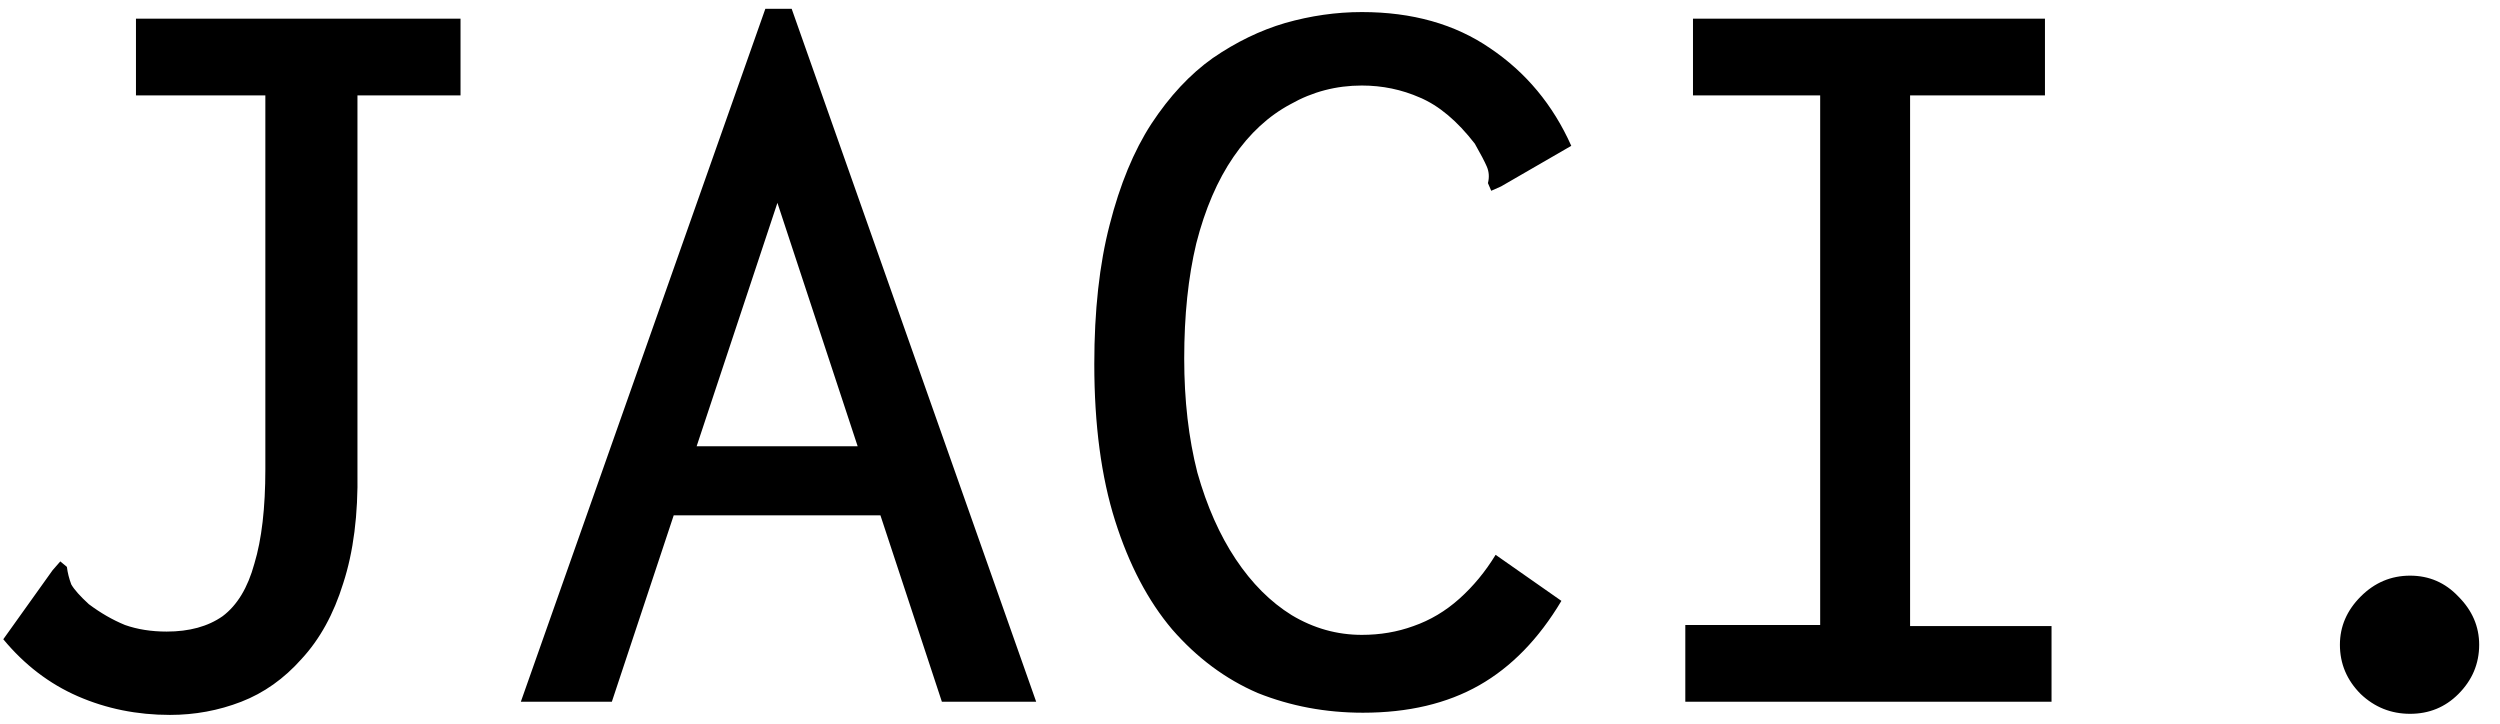 <svg width="114" height="33" viewBox="0 0 114 33" fill="none" xmlns="http://www.w3.org/2000/svg">
<path d="M7.75 32.6C6.25 32.6 4.85 32.317 3.55 31.75C2.25 31.183 1.117 30.317 0.15 29.15L2.4 26L2.75 25.6L3.05 25.85C3.083 26.117 3.15 26.383 3.25 26.65C3.383 26.883 3.65 27.183 4.05 27.55C4.583 27.95 5.133 28.267 5.7 28.5C6.267 28.7 6.9 28.8 7.6 28.8C8.633 28.8 9.483 28.567 10.15 28.1C10.817 27.6 11.3 26.8 11.6 25.7C11.933 24.6 12.1 23.167 12.1 21.4V4.35H6.2V0.85H21V4.35H16.3V21.5C16.333 23.467 16.117 25.167 15.65 26.6C15.217 28 14.583 29.15 13.75 30.05C12.95 30.95 12.033 31.6 11 32C9.967 32.4 8.883 32.6 7.75 32.6ZM41 23.5H29.4L30.15 20.35H40.15L41 23.5ZM35.45 9.25L27.9 32H23.75L34.9 0.4H36.1L47.25 32H42.95L35.45 9.25ZM62.15 32.5C60.45 32.5 58.85 32.2 57.35 31.6C55.883 30.967 54.583 30 53.45 28.7C52.35 27.4 51.483 25.75 50.85 23.75C50.217 21.75 49.9 19.367 49.9 16.6C49.9 14.167 50.133 12.05 50.6 10.25C51.067 8.417 51.7 6.883 52.5 5.65C53.333 4.383 54.267 3.383 55.3 2.65C56.367 1.917 57.467 1.383 58.6 1.05C59.767 0.717 60.933 0.55 62.1 0.55C64.4 0.55 66.35 1.1 67.95 2.2C69.583 3.3 70.817 4.783 71.65 6.65L68.45 8.5L68 8.7L67.85 8.35C67.917 8.083 67.9 7.833 67.8 7.6C67.7 7.367 67.517 7.017 67.25 6.55C66.45 5.517 65.617 4.817 64.75 4.45C63.917 4.083 63.033 3.9 62.1 3.9C60.933 3.9 59.85 4.183 58.85 4.75C57.85 5.283 56.983 6.083 56.25 7.15C55.517 8.217 54.95 9.533 54.55 11.1C54.183 12.633 54 14.383 54 16.35C54 18.25 54.2 19.983 54.6 21.55C55.033 23.083 55.617 24.4 56.35 25.5C57.083 26.6 57.933 27.45 58.9 28.05C59.9 28.65 60.967 28.95 62.1 28.95C62.933 28.95 63.717 28.817 64.45 28.55C65.217 28.283 65.917 27.867 66.55 27.3C67.183 26.733 67.733 26.067 68.2 25.3L71.2 27.4C70.167 29.133 68.917 30.417 67.45 31.25C65.983 32.083 64.217 32.5 62.15 32.5ZM76.85 32V28.5H83V4.35H77.2V0.85H93.25V4.35H87.1V28.55H93.55V32H76.85ZM109.9 32.55C109.033 32.55 108.283 32.25 107.65 31.65C107.017 31.017 106.7 30.267 106.7 29.4C106.7 28.567 107.017 27.833 107.65 27.2C108.283 26.567 109.033 26.25 109.9 26.25C110.767 26.25 111.5 26.567 112.1 27.2C112.733 27.833 113.05 28.567 113.05 29.4C113.05 30.267 112.733 31.017 112.1 31.65C111.5 32.25 110.767 32.55 109.9 32.55Z" fill="black"/>
</svg>
